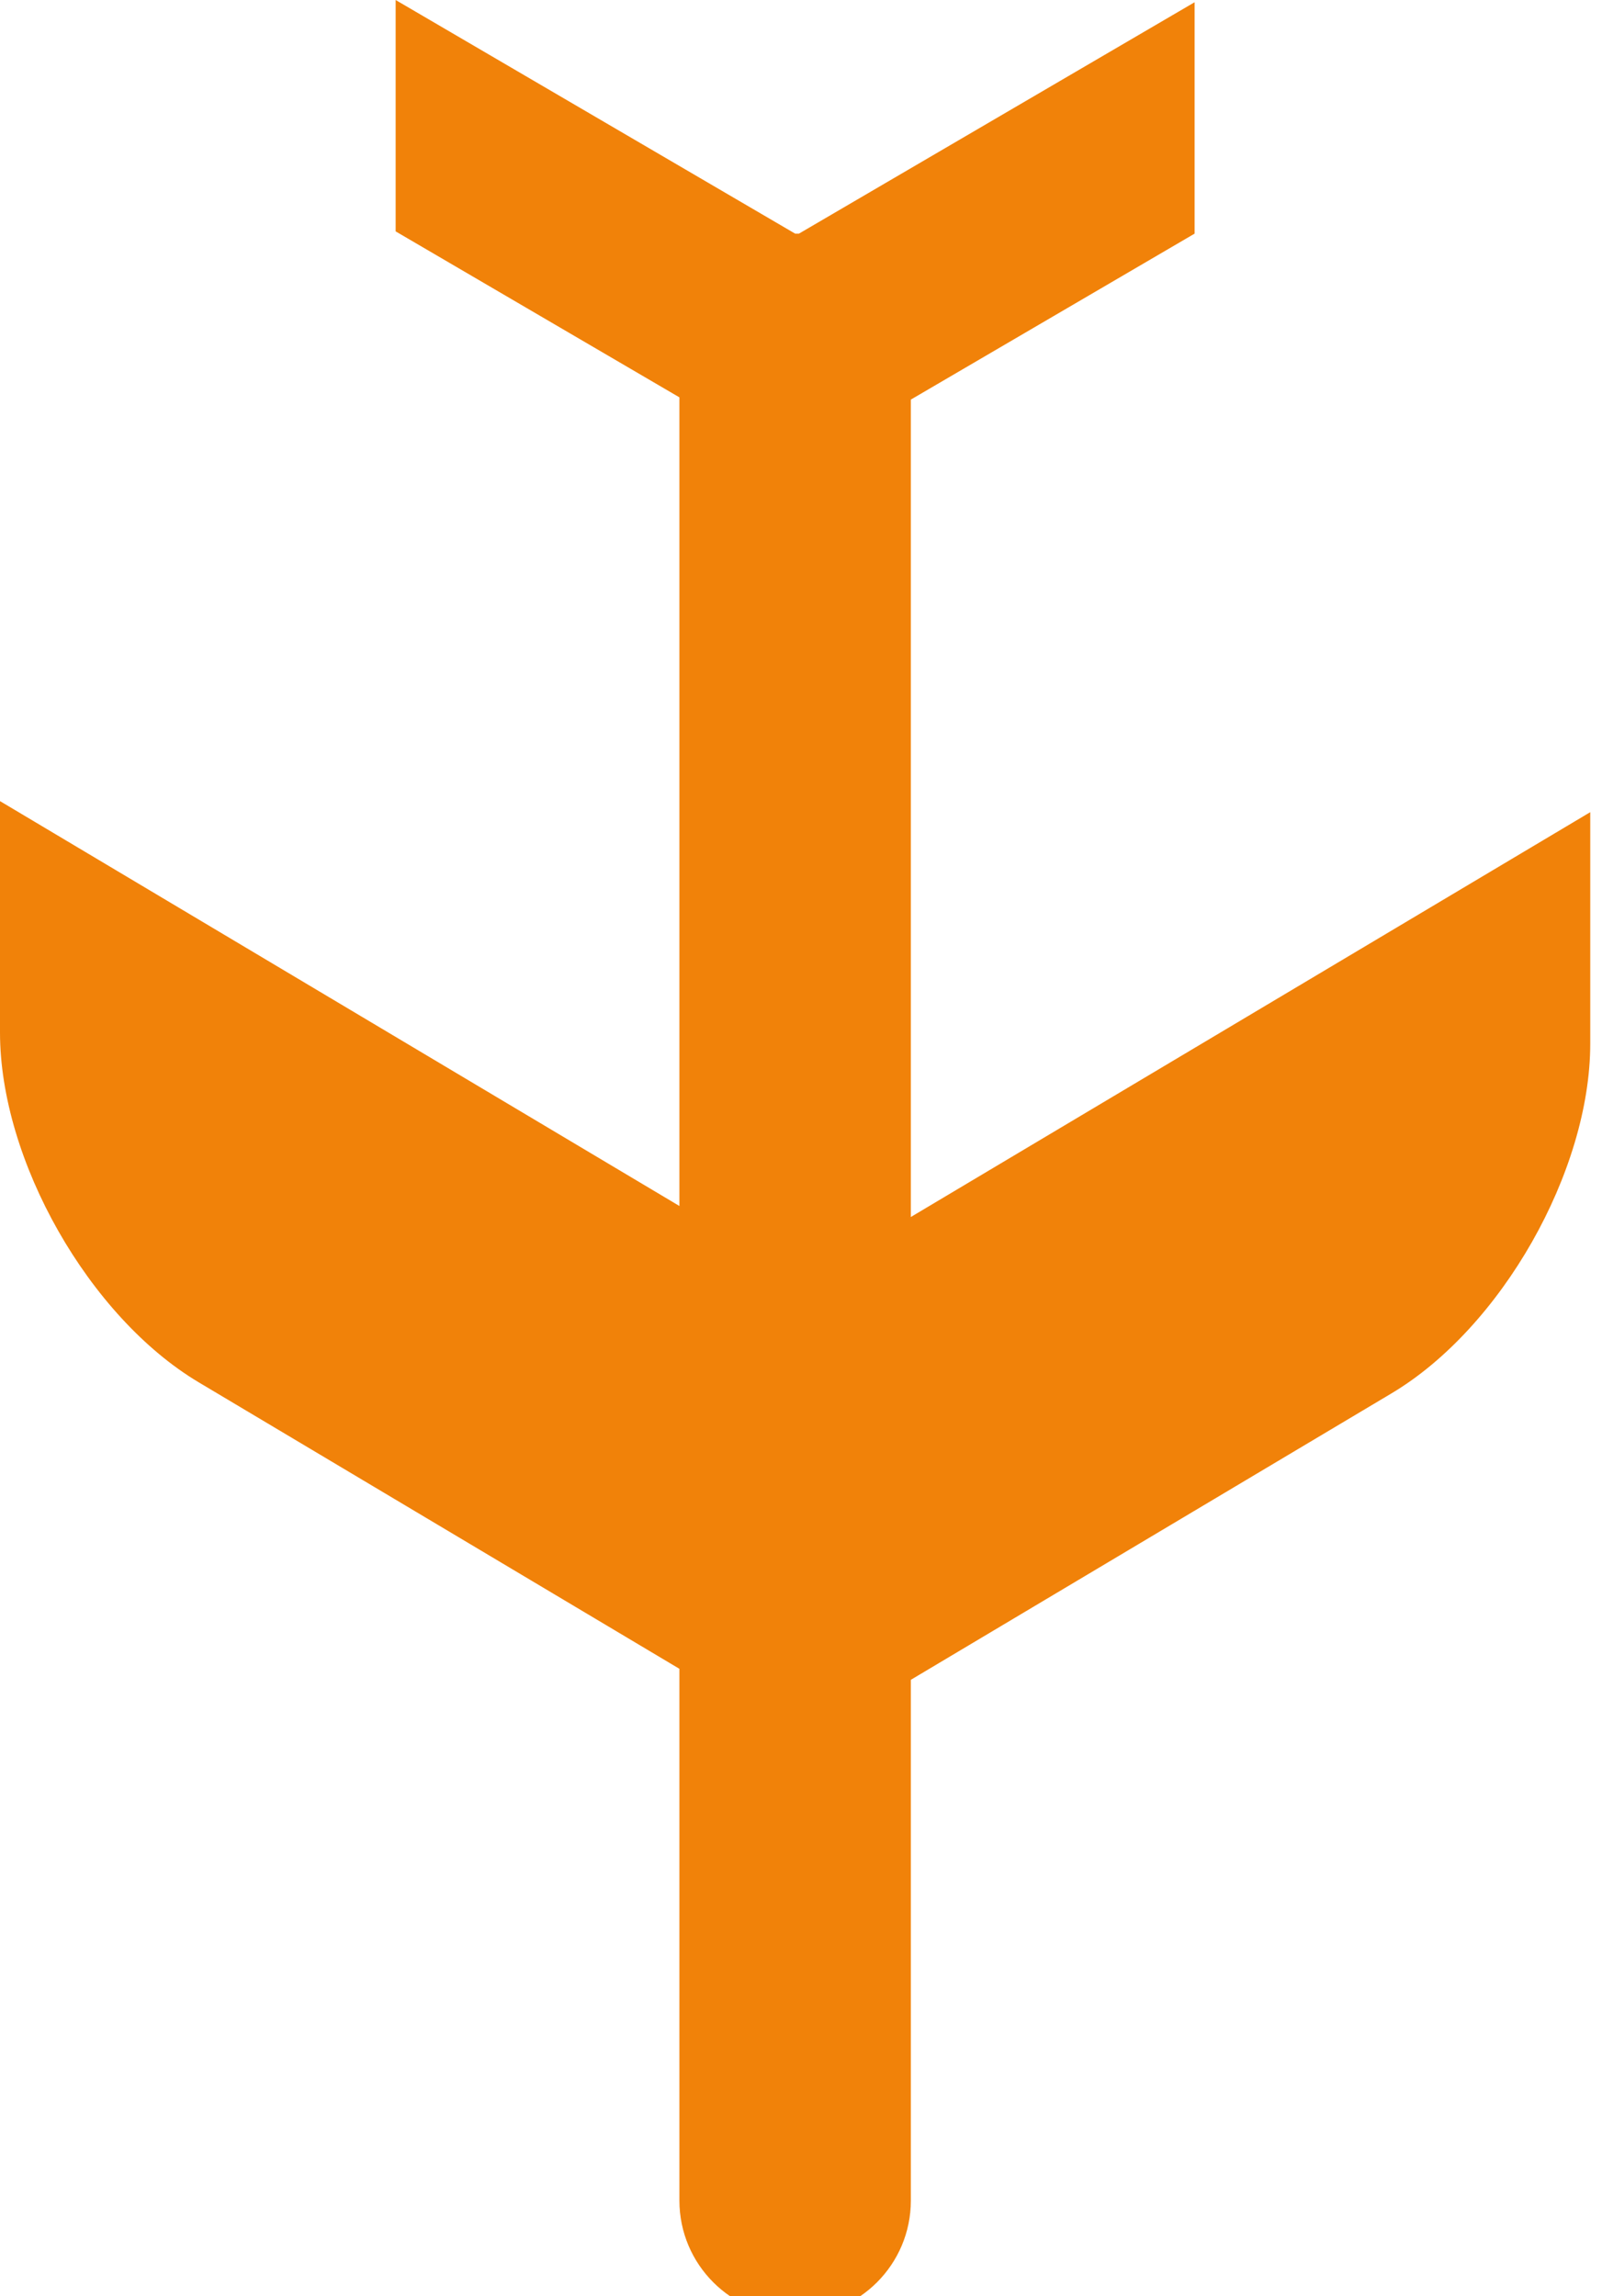 <svg width="30" height="43" viewBox="0 0 30 43" fill="none" xmlns="http://www.w3.org/2000/svg">
<g clip-path="url(#clip0)">
<path d="M29.78 15.209V19.542C29.78 21.935 28.114 24.868 26.058 26.093L17.057 31.457V41.209C17.057 42.405 16.087 43.375 14.89 43.375C13.694 43.375 12.723 42.405 12.723 41.209V31.251L3.723 25.887C1.667 24.662 2.00474e-05 21.729 2.00474e-05 19.336V15.002L12.723 22.584V7.441L7.409 4.333V0L14.89 4.375L14.962 4.375L22.371 0.042V4.375L17.057 7.483V22.79L29.78 15.209Z" fill="#F18209"/>
</g>
<defs>
<clipPath id="clip0">
<rect width="30" height="43" fill="white"/>
</clipPath>
</defs>
</svg>

